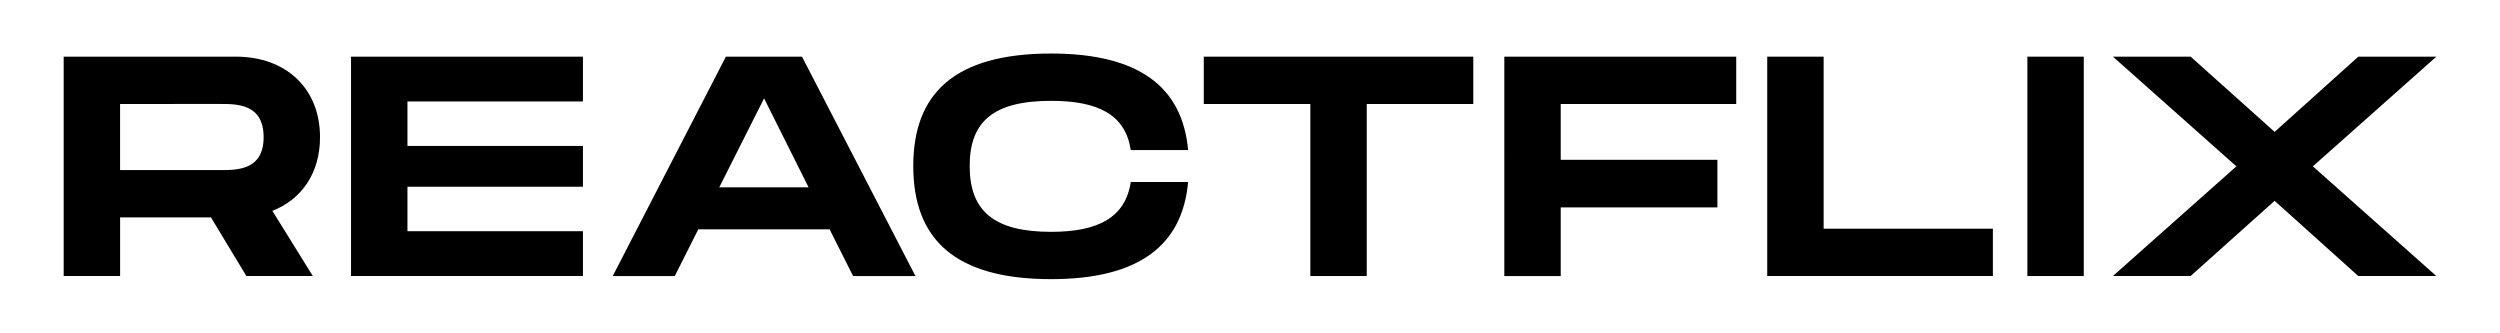 <?xml version="1.0" encoding="utf-8"?>
<!-- Generator: Adobe Illustrator 24.2.3, SVG Export Plug-In . SVG Version: 6.00 Build 0)  -->
<svg version="1.1" id="Capa_1" xmlns="http://www.w3.org/2000/svg" xmlns:xlink="http://www.w3.org/1999/xlink" x="0px" y="0px"
	 viewBox="0 0 1053.68 140.22" style="enable-background:new 0 0 1053.68 140.22;" xml:space="preserve">
<style type="text/css">
	.st0{fill:#BFB7B6;}
	.st1{fill:#F5F4F5;}
	.st2{stroke:#000000;stroke-width:4;stroke-miterlimit:10;}
</style>
<g>
	<path d="M114.8,88.87l17.04,27.47h-28l-14.92-24.7h-38.3v24.7H26.84V23.88h72.64c21,0,35.4,13.34,35.4,33.94
		C134.88,72.88,127.22,83.98,114.8,88.87z M50.61,71.69h42.27c7.13,0,18.23,0,18.23-13.87c0-14-11.1-14-18.23-14H50.61V71.69z"/>
	<path d="M171.73,42.77v18.75h73.96v17.17h-73.96v18.75h73.96v18.89h-97.74V23.88h97.74v18.89H171.73z"/>
	<path d="M349.65,96.66h-55.34l-9.91,19.68h-26.15l47.68-92.45h32.09l47.81,92.45h-26.28L349.65,96.66z M340.8,78.96l-18.76-37.51
		l-18.89,37.51H340.8z"/>
	<path d="M443.03,22.56c36.85,0,55.34,14,57.72,40.68h-24.17c-2.25-14.93-13.74-20.74-33.55-20.74c-24.17,0-34.34,8.59-34.34,27.47
		c0,19.02,10.3,27.74,34.34,27.74c19.68,0,31.3-5.94,33.55-21h24.17c-2.38,26.81-20.87,40.94-57.72,40.94
		c-40.68,0-58.11-16.91-58.11-47.68C384.92,39.34,402.35,22.56,443.03,22.56z"/>
	<path d="M620.95,43.83h-44.91v72.51h-23.77V43.83h-44.91V23.88h113.59V43.83z"/>
	<path d="M657.8,43.83v23.51h66.04v20.08H657.8v28.93h-23.77V23.88h97.74v19.94H657.8z"/>
	<path d="M839.94,96.39v19.94h-95.1V23.88h23.77v72.51H839.94z"/>
	<path d="M878.25,116.34h-23.77V23.88h23.77V116.34z"/>
	<path d="M942.57,70.11l-52.04-46.23h32.76l35.4,31.7l35.27-31.7h32.89L974.8,70.11l52.04,46.23h-32.89l-35.27-31.7l-35.4,31.7
		h-32.76L942.57,70.11z"/>
</g>
</svg>
